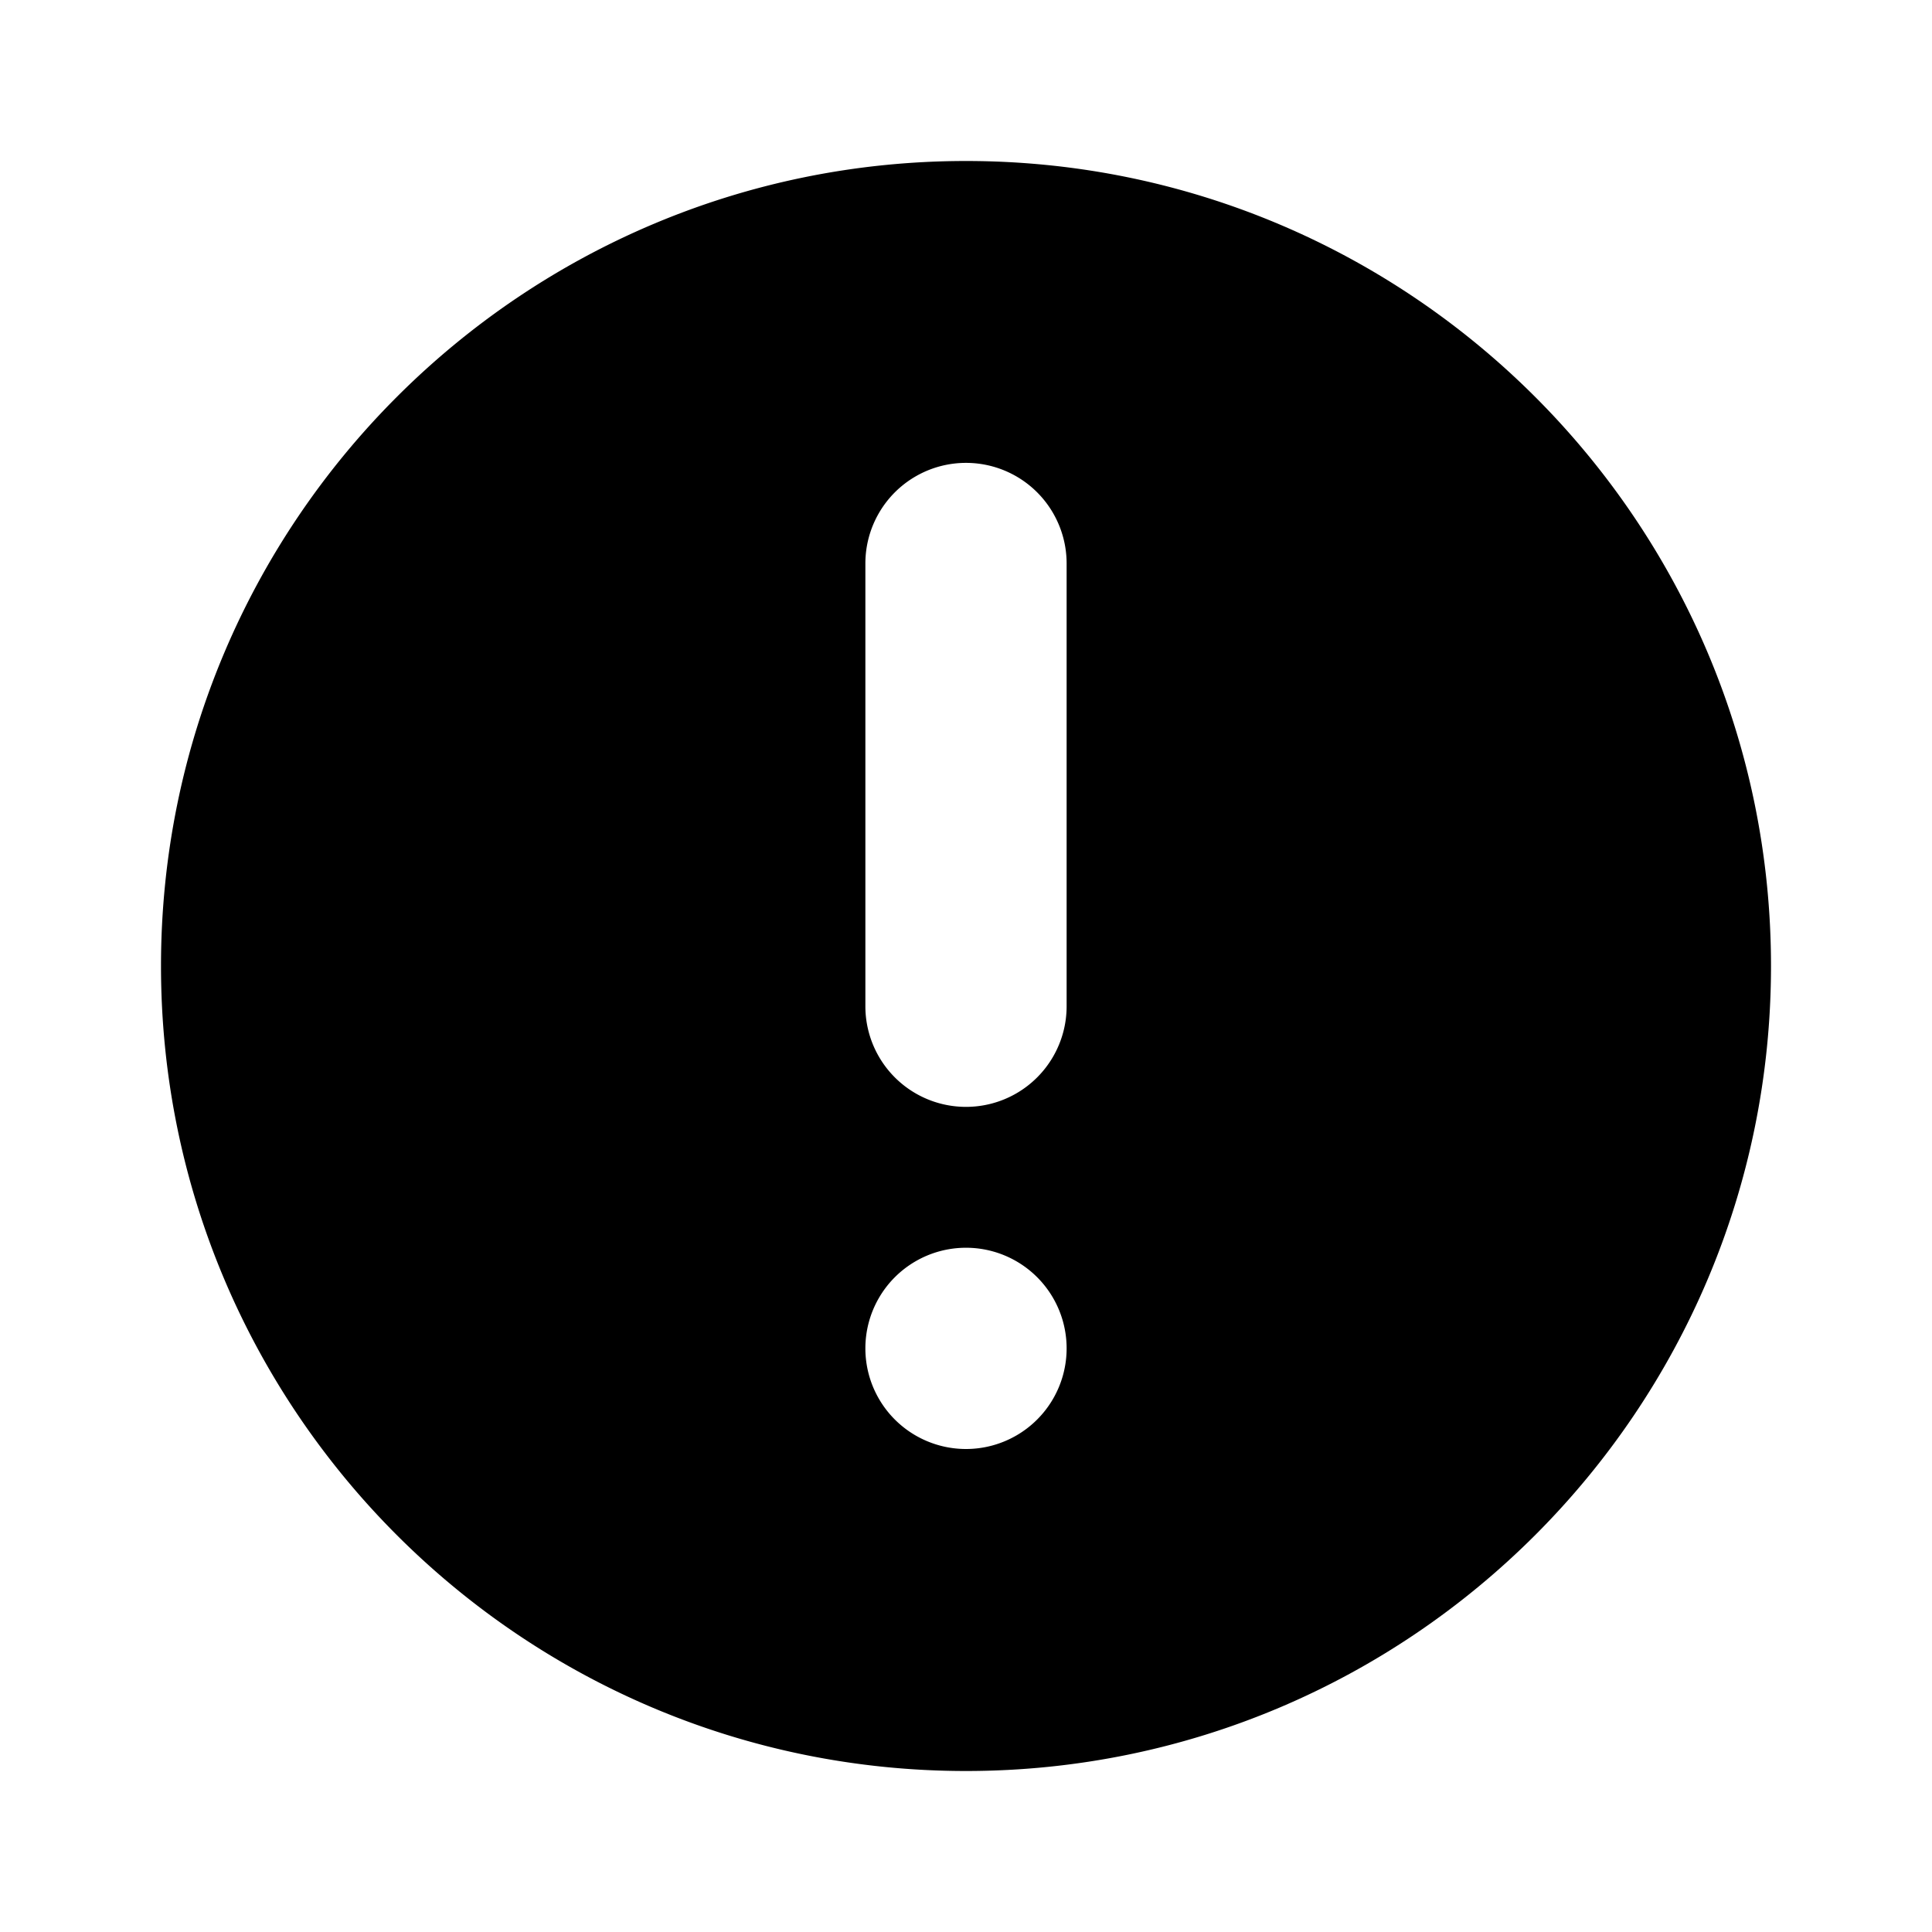 <svg xmlns="http://www.w3.org/2000/svg" width="24" height="24" viewBox="0 0 24 24" fill="currentColor"><path d="M12 2C6.48 2 2 6.48 2 12s4.48 10 10 10 10-4.48 10-10S17.52 2 12 2Zm0 16a1.25 1.25 0 1 1 0-2.5 1.25 1.25 0 0 1 0 2.5Zm1.25-5.5a1.25 1.25 0 0 1-2.5 0V7a1.25 1.25 0 0 1 2.5 0v5.5Z"/></svg>